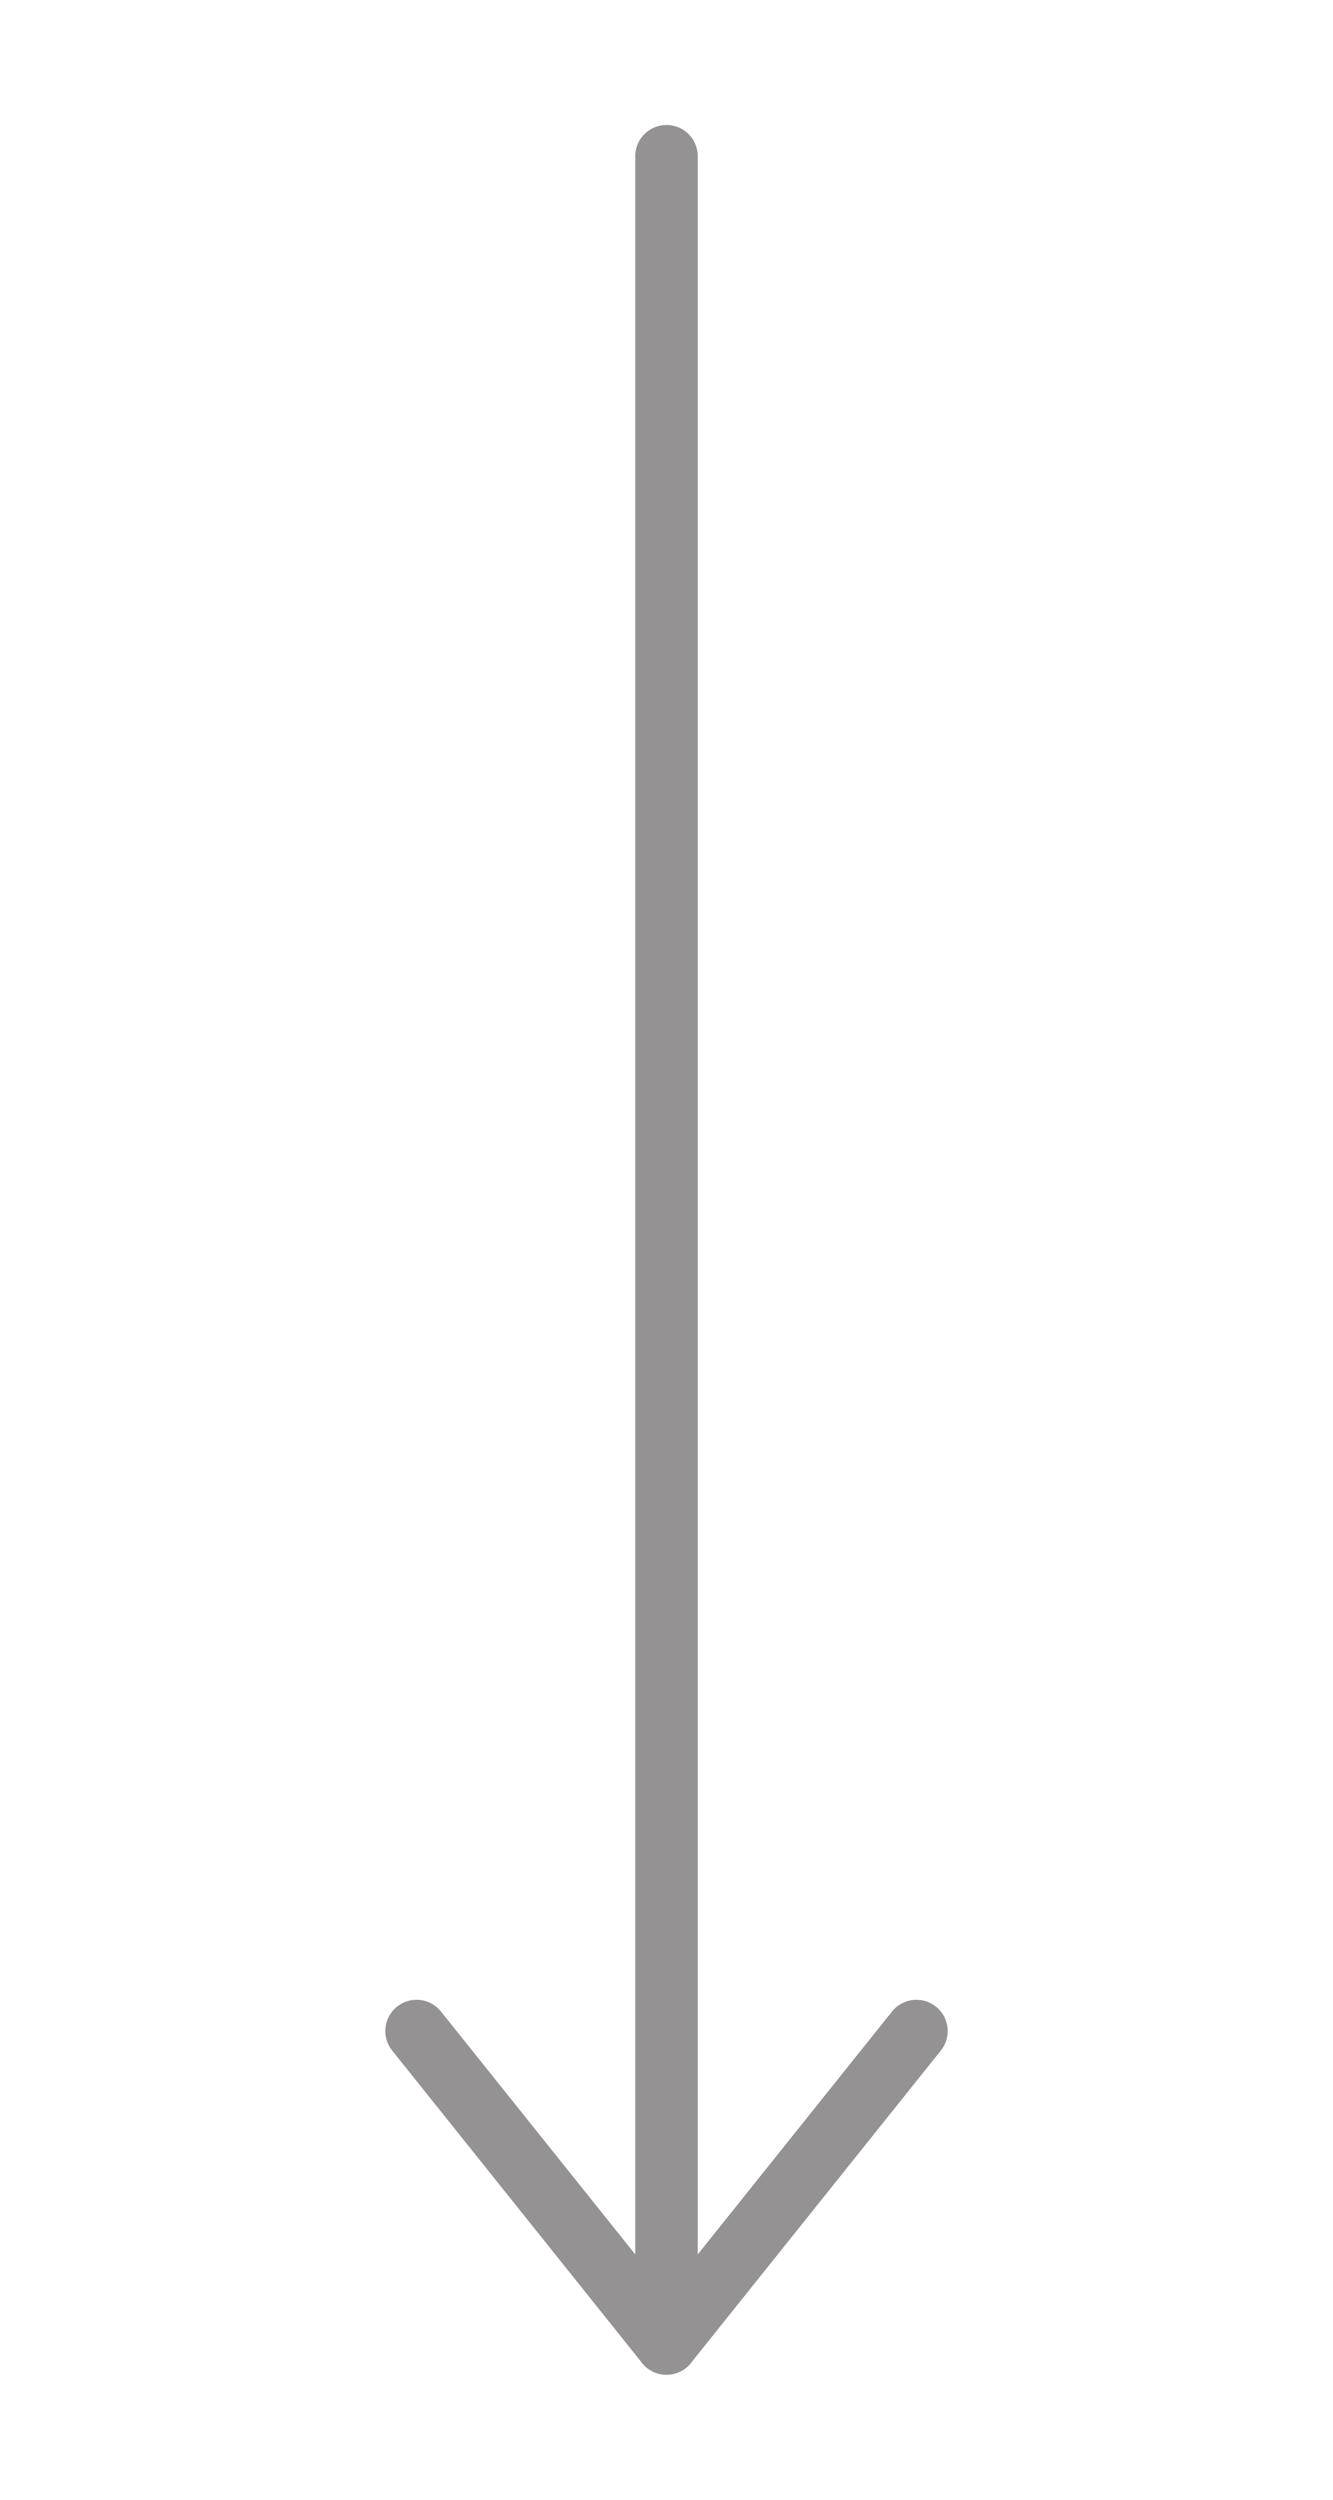 <svg xmlns="http://www.w3.org/2000/svg" width="24" height="45" viewBox="0 0 24 80" fill="none" stroke="#949292" stroke-width="2" stroke-linecap="round" stroke-linejoin="round">
    <line x1="12" y1="5" x2="12" y2="75"></line>
    <polyline points="4 65 12 75 20 65"></polyline>
</svg>